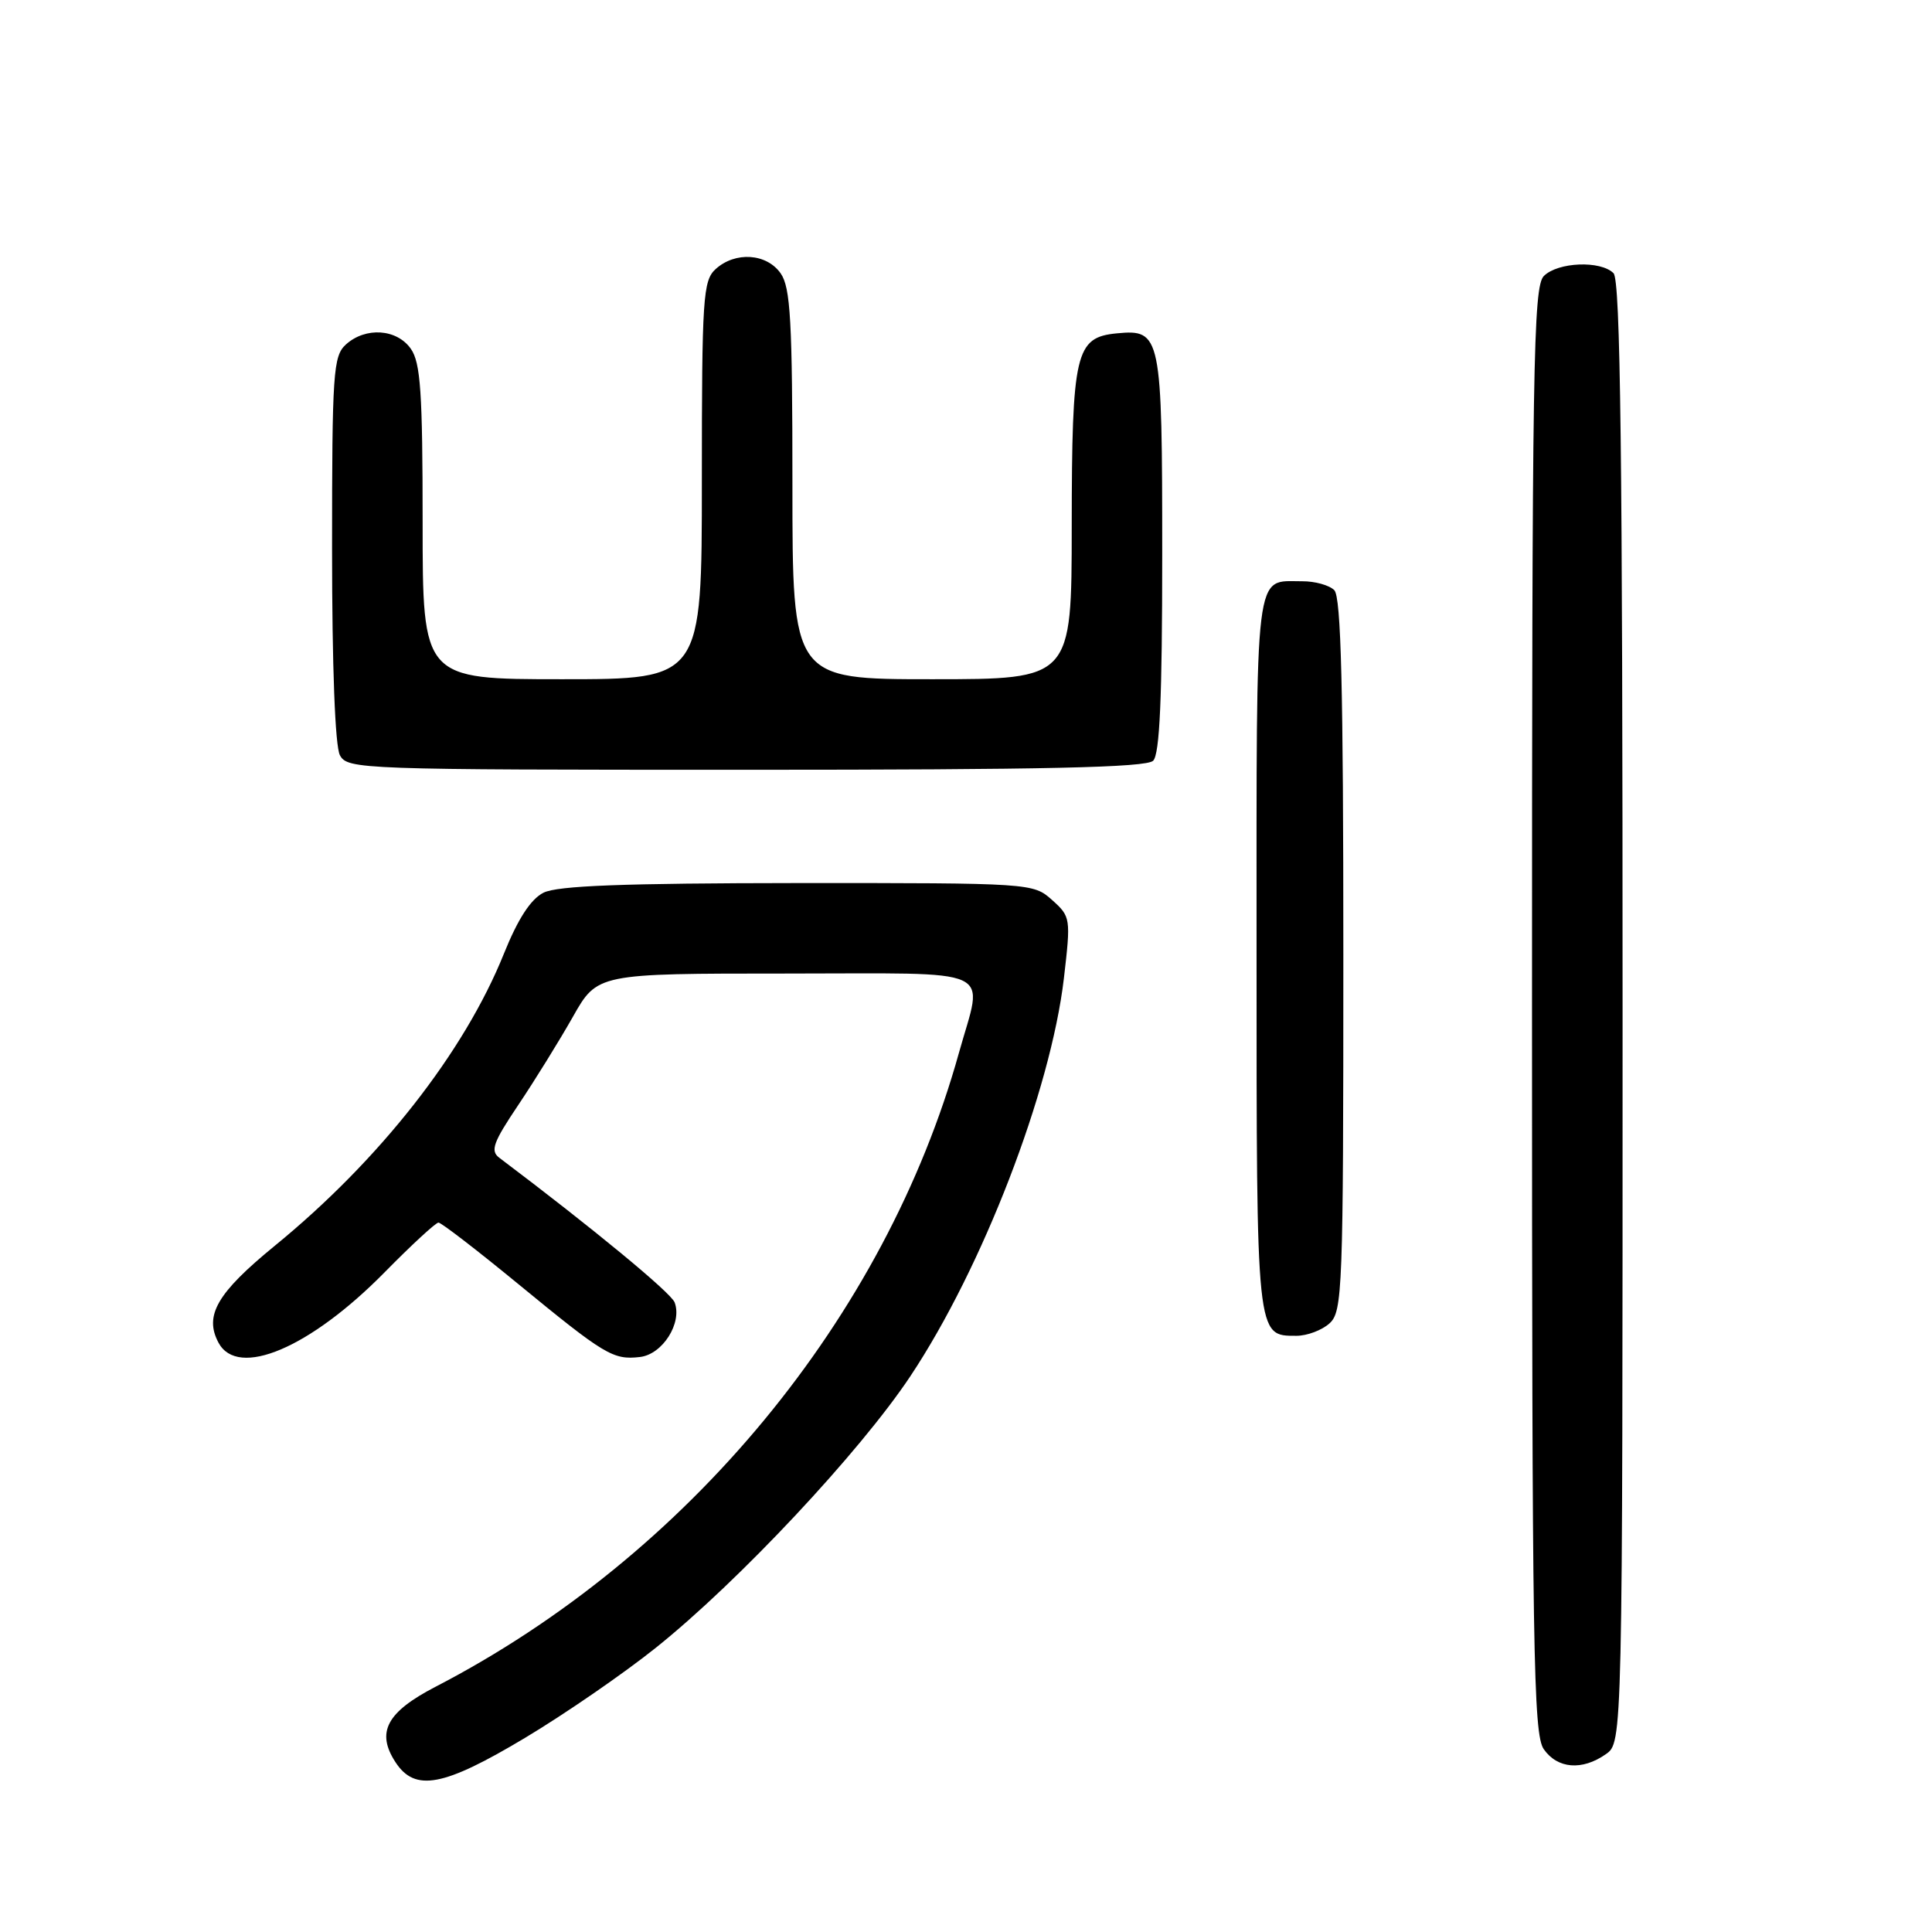 <?xml version="1.0" encoding="UTF-8" standalone="no"?>
<!DOCTYPE svg PUBLIC "-//W3C//DTD SVG 1.1//EN" "http://www.w3.org/Graphics/SVG/1.1/DTD/svg11.dtd" >
<svg xmlns="http://www.w3.org/2000/svg" xmlns:xlink="http://www.w3.org/1999/xlink" version="1.1" viewBox="0 0 256 256">
 <g >
 <path fill="currentColor"
d=" M 69.58 230.27 C 74.84 227.12 82.64 221.75 86.91 218.33 C 97.84 209.59 113.93 192.42 120.63 182.35 C 130.19 167.98 139.21 144.59 140.97 129.64 C 141.90 121.65 141.87 121.46 139.40 119.25 C 136.91 117.02 136.64 117.00 105.69 117.01 C 82.60 117.03 73.85 117.36 72.01 118.29 C 70.32 119.15 68.63 121.75 66.77 126.37 C 61.52 139.42 50.31 153.72 36.40 165.08 C 28.76 171.33 27.03 174.31 28.95 177.91 C 31.51 182.69 41.08 178.63 50.97 168.58 C 54.53 164.96 57.74 162.00 58.10 162.00 C 58.47 162.00 63.19 165.64 68.60 170.08 C 80.14 179.56 81.24 180.22 84.79 179.81 C 87.79 179.47 90.43 175.30 89.39 172.57 C 88.90 171.29 78.58 162.77 66.16 153.41 C 64.94 152.49 65.34 151.38 68.68 146.41 C 70.86 143.16 74.11 137.91 75.90 134.75 C 79.15 129.00 79.15 129.00 104.07 129.00 C 132.65 129.00 130.29 127.92 127.06 139.52 C 117.31 174.52 91.18 206.17 57.72 223.50 C 51.22 226.87 49.81 229.53 52.41 233.51 C 55.00 237.46 58.76 236.75 69.58 230.27 Z  M 212.78 232.44 C 215.00 230.89 215.00 230.89 215.00 134.14 C 215.00 60.23 214.72 37.12 213.80 36.20 C 212.09 34.49 206.43 34.72 204.57 36.57 C 203.16 37.98 203.00 48.18 203.00 133.85 C 203.00 218.85 203.17 229.80 204.56 231.78 C 206.38 234.38 209.64 234.64 212.78 232.44 Z  M 176.17 175.35 C 177.89 173.79 178.00 170.95 178.00 126.55 C 178.00 91.21 177.70 79.10 176.80 78.20 C 176.14 77.54 174.23 77.01 172.55 77.02 C 166.16 77.05 166.50 74.29 166.50 126.31 C 166.50 177.51 166.45 177.00 171.79 177.00 C 173.20 177.00 175.17 176.26 176.17 175.35 Z  M 152.80 100.80 C 153.67 99.93 154.00 92.46 154.00 73.49 C 154.00 44.33 153.85 43.61 147.98 44.17 C 142.50 44.70 142.03 46.69 142.01 69.75 C 142.00 90.00 142.00 90.00 123.50 90.00 C 105.00 90.00 105.00 90.00 105.00 64.22 C 105.00 42.51 104.75 38.09 103.44 36.22 C 101.58 33.57 97.44 33.29 94.83 35.65 C 93.15 37.18 93.00 39.40 93.00 63.65 C 93.00 90.00 93.00 90.00 74.50 90.00 C 56.00 90.00 56.00 90.00 56.00 69.22 C 56.00 52.04 55.73 48.06 54.44 46.22 C 52.58 43.57 48.44 43.29 45.83 45.65 C 44.15 47.18 44.00 49.37 44.00 72.72 C 44.00 88.32 44.40 98.88 45.04 100.07 C 46.04 101.94 47.69 102.00 98.84 102.00 C 138.54 102.00 151.90 101.70 152.80 100.80 Z "/>
</g>
</svg>